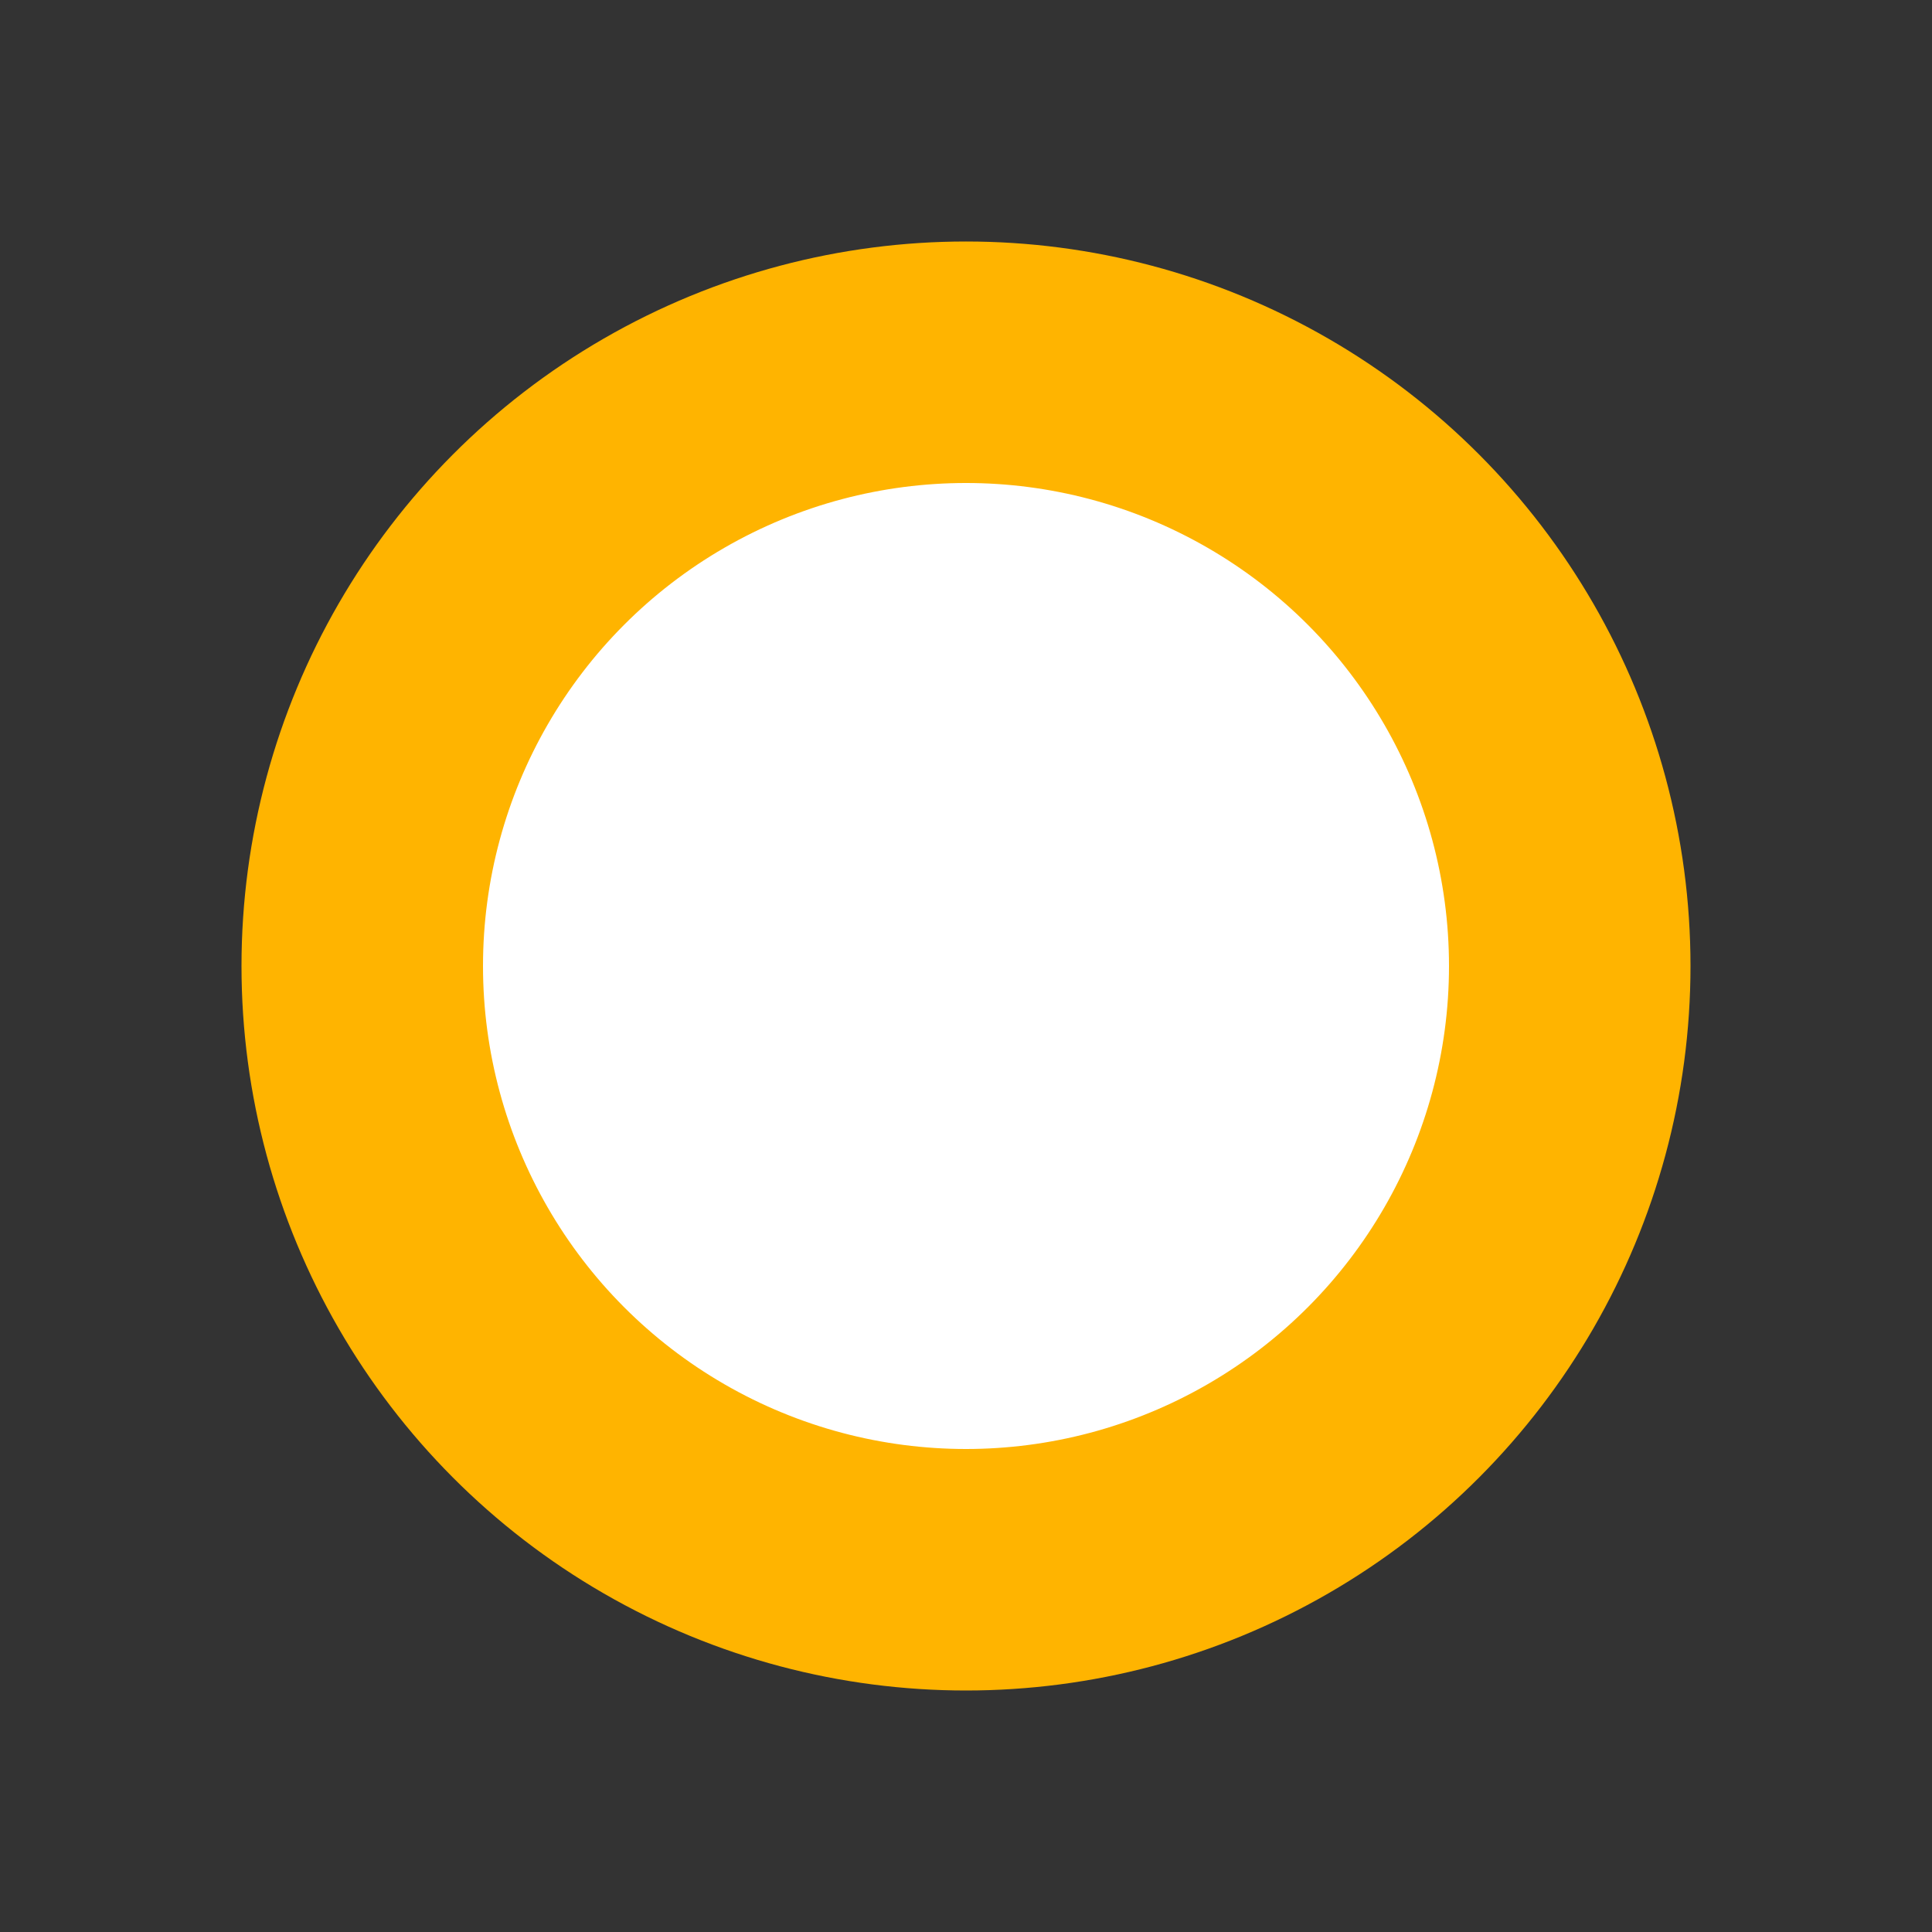<?xml version="1.0" encoding="utf-8"?>
<!-- Generator: Adobe Illustrator 15.1.0, SVG Export Plug-In  -->
<!DOCTYPE svg PUBLIC "-//W3C//DTD SVG 1.1//EN" "http://www.w3.org/Graphics/SVG/1.1/DTD/svg11.dtd">
<svg version="1.1"
	 xmlns="http://www.w3.org/2000/svg" xmlns:xlink="http://www.w3.org/1999/xlink" xmlns:a="http://ns.adobe.com/AdobeSVGViewerExtensions/3.0/"
	 x="0px" y="0px" width="8px" height="8px" viewBox="-0.5 -0.5 8 8" overflow="visible" enable-background="new -0.5 -0.5 8 8"
	 xml:space="preserve">
<rect x="-0.5" y="-0.5" width="8" height="8" fill="#333333" stroke="none"/>
<defs>
</defs>
<rect x="0.5" y="0.5" display="none" fill="#FFFFFF" stroke="#FFB400" stroke-miterlimit="10" width="6" height="6"/>
<circle fill="#FFFFFF" stroke="#FFB400" stroke-miterlimit="10" cx="3.5" cy="3.5" r="2.5"/>
</svg>
